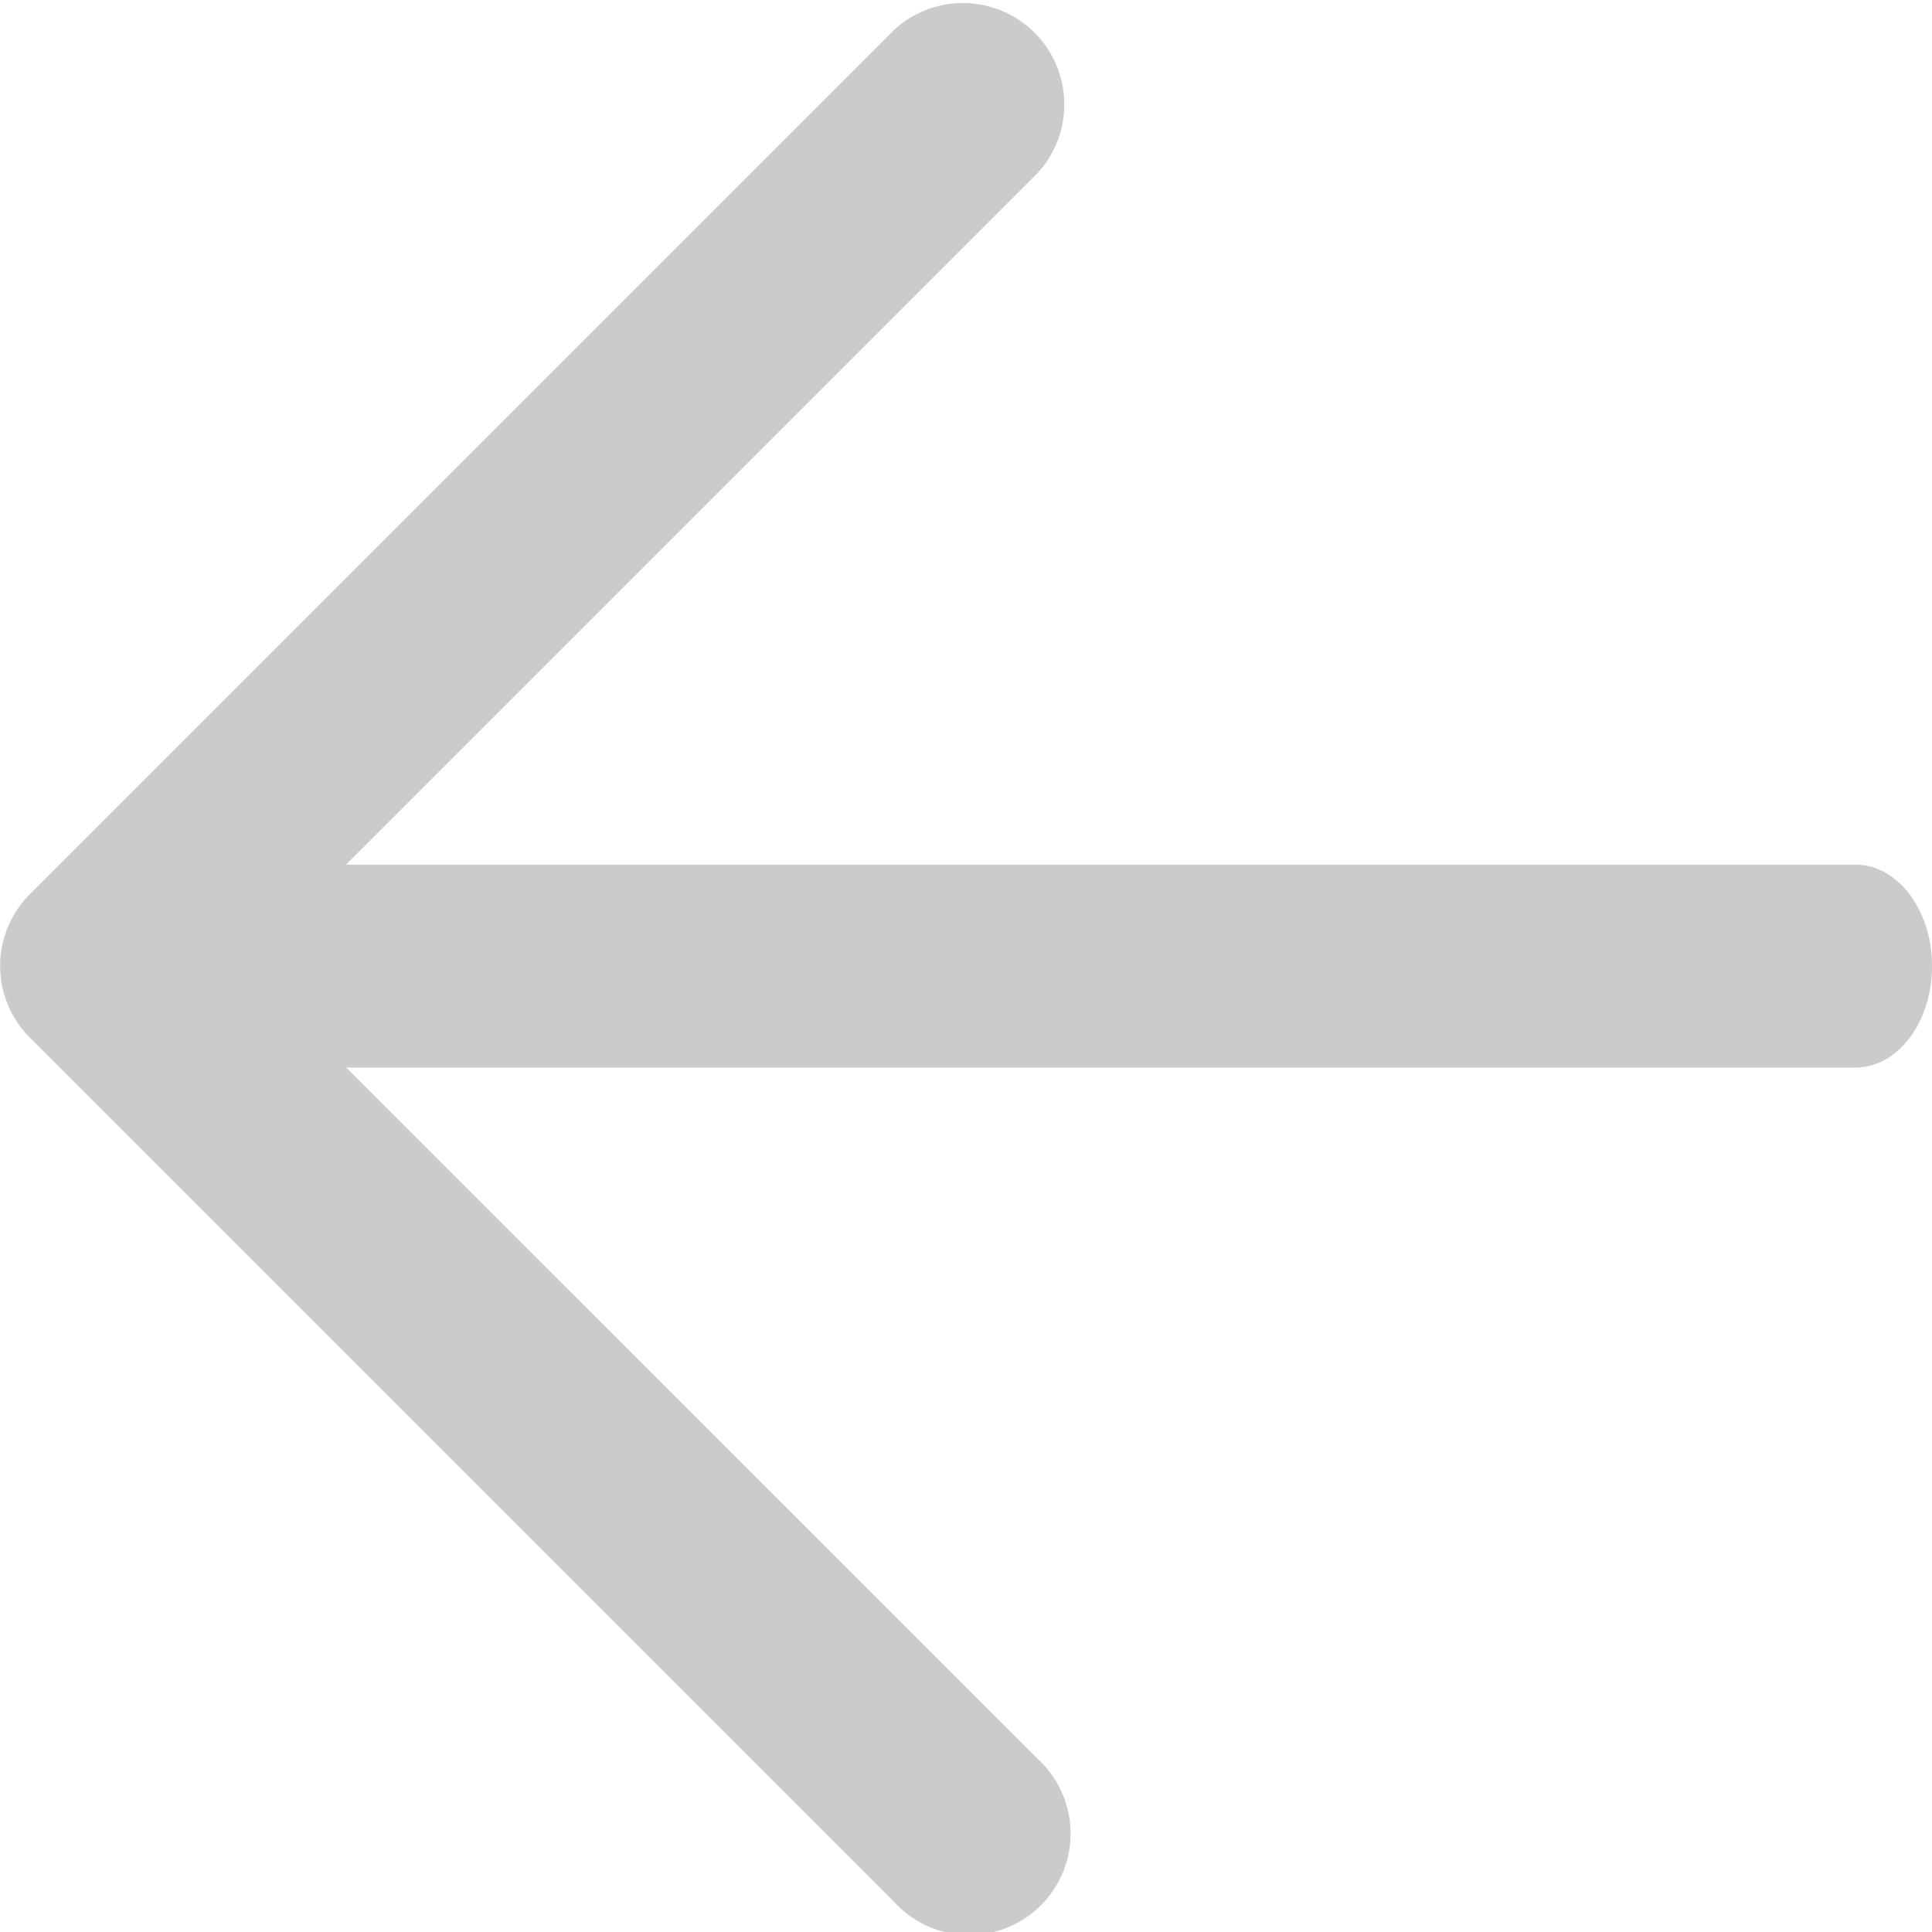 <svg xmlns="http://www.w3.org/2000/svg" viewBox="0 0 80 80">
  <defs>
    <style>
      .cls-1 {
        fill: #cbcbcb;
      }
    </style>
  </defs>
  <g id="Group_2" data-name="Group 2" transform="translate(0 -58.83)">
    <g id="Group_33" data-name="Group 33" transform="translate(1.685 94.634)">
      <g id="Group_32" data-name="Group 32">
        <path id="Path_16" data-name="Path 16" class="cls-1" d="M75.152,235.318H3.164c-1.747,0-3.164,1.879-3.164,4.2s1.416,4.2,3.164,4.2H75.152c1.747,0,3.164-1.878,3.164-4.2S76.9,235.318,75.152,235.318Z" transform="translate(0 -235.318)"/>
      </g>
    </g>
    <g id="Group_35" data-name="Group 35" transform="translate(0 58.83)">
      <g id="Group_34" data-name="Group 34">
        <path id="Path_17" data-name="Path 17" class="cls-1" d="M10.13,98.83,42.967,65.993a4.2,4.2,0,0,0-5.934-5.934l-35.8,35.8a4.2,4.2,0,0,0,0,5.934l35.8,35.8a4.2,4.2,0,1,0,5.934-5.934Z" transform="translate(0 -58.83)"/>
      </g>
    </g>
  </g>
</svg>
